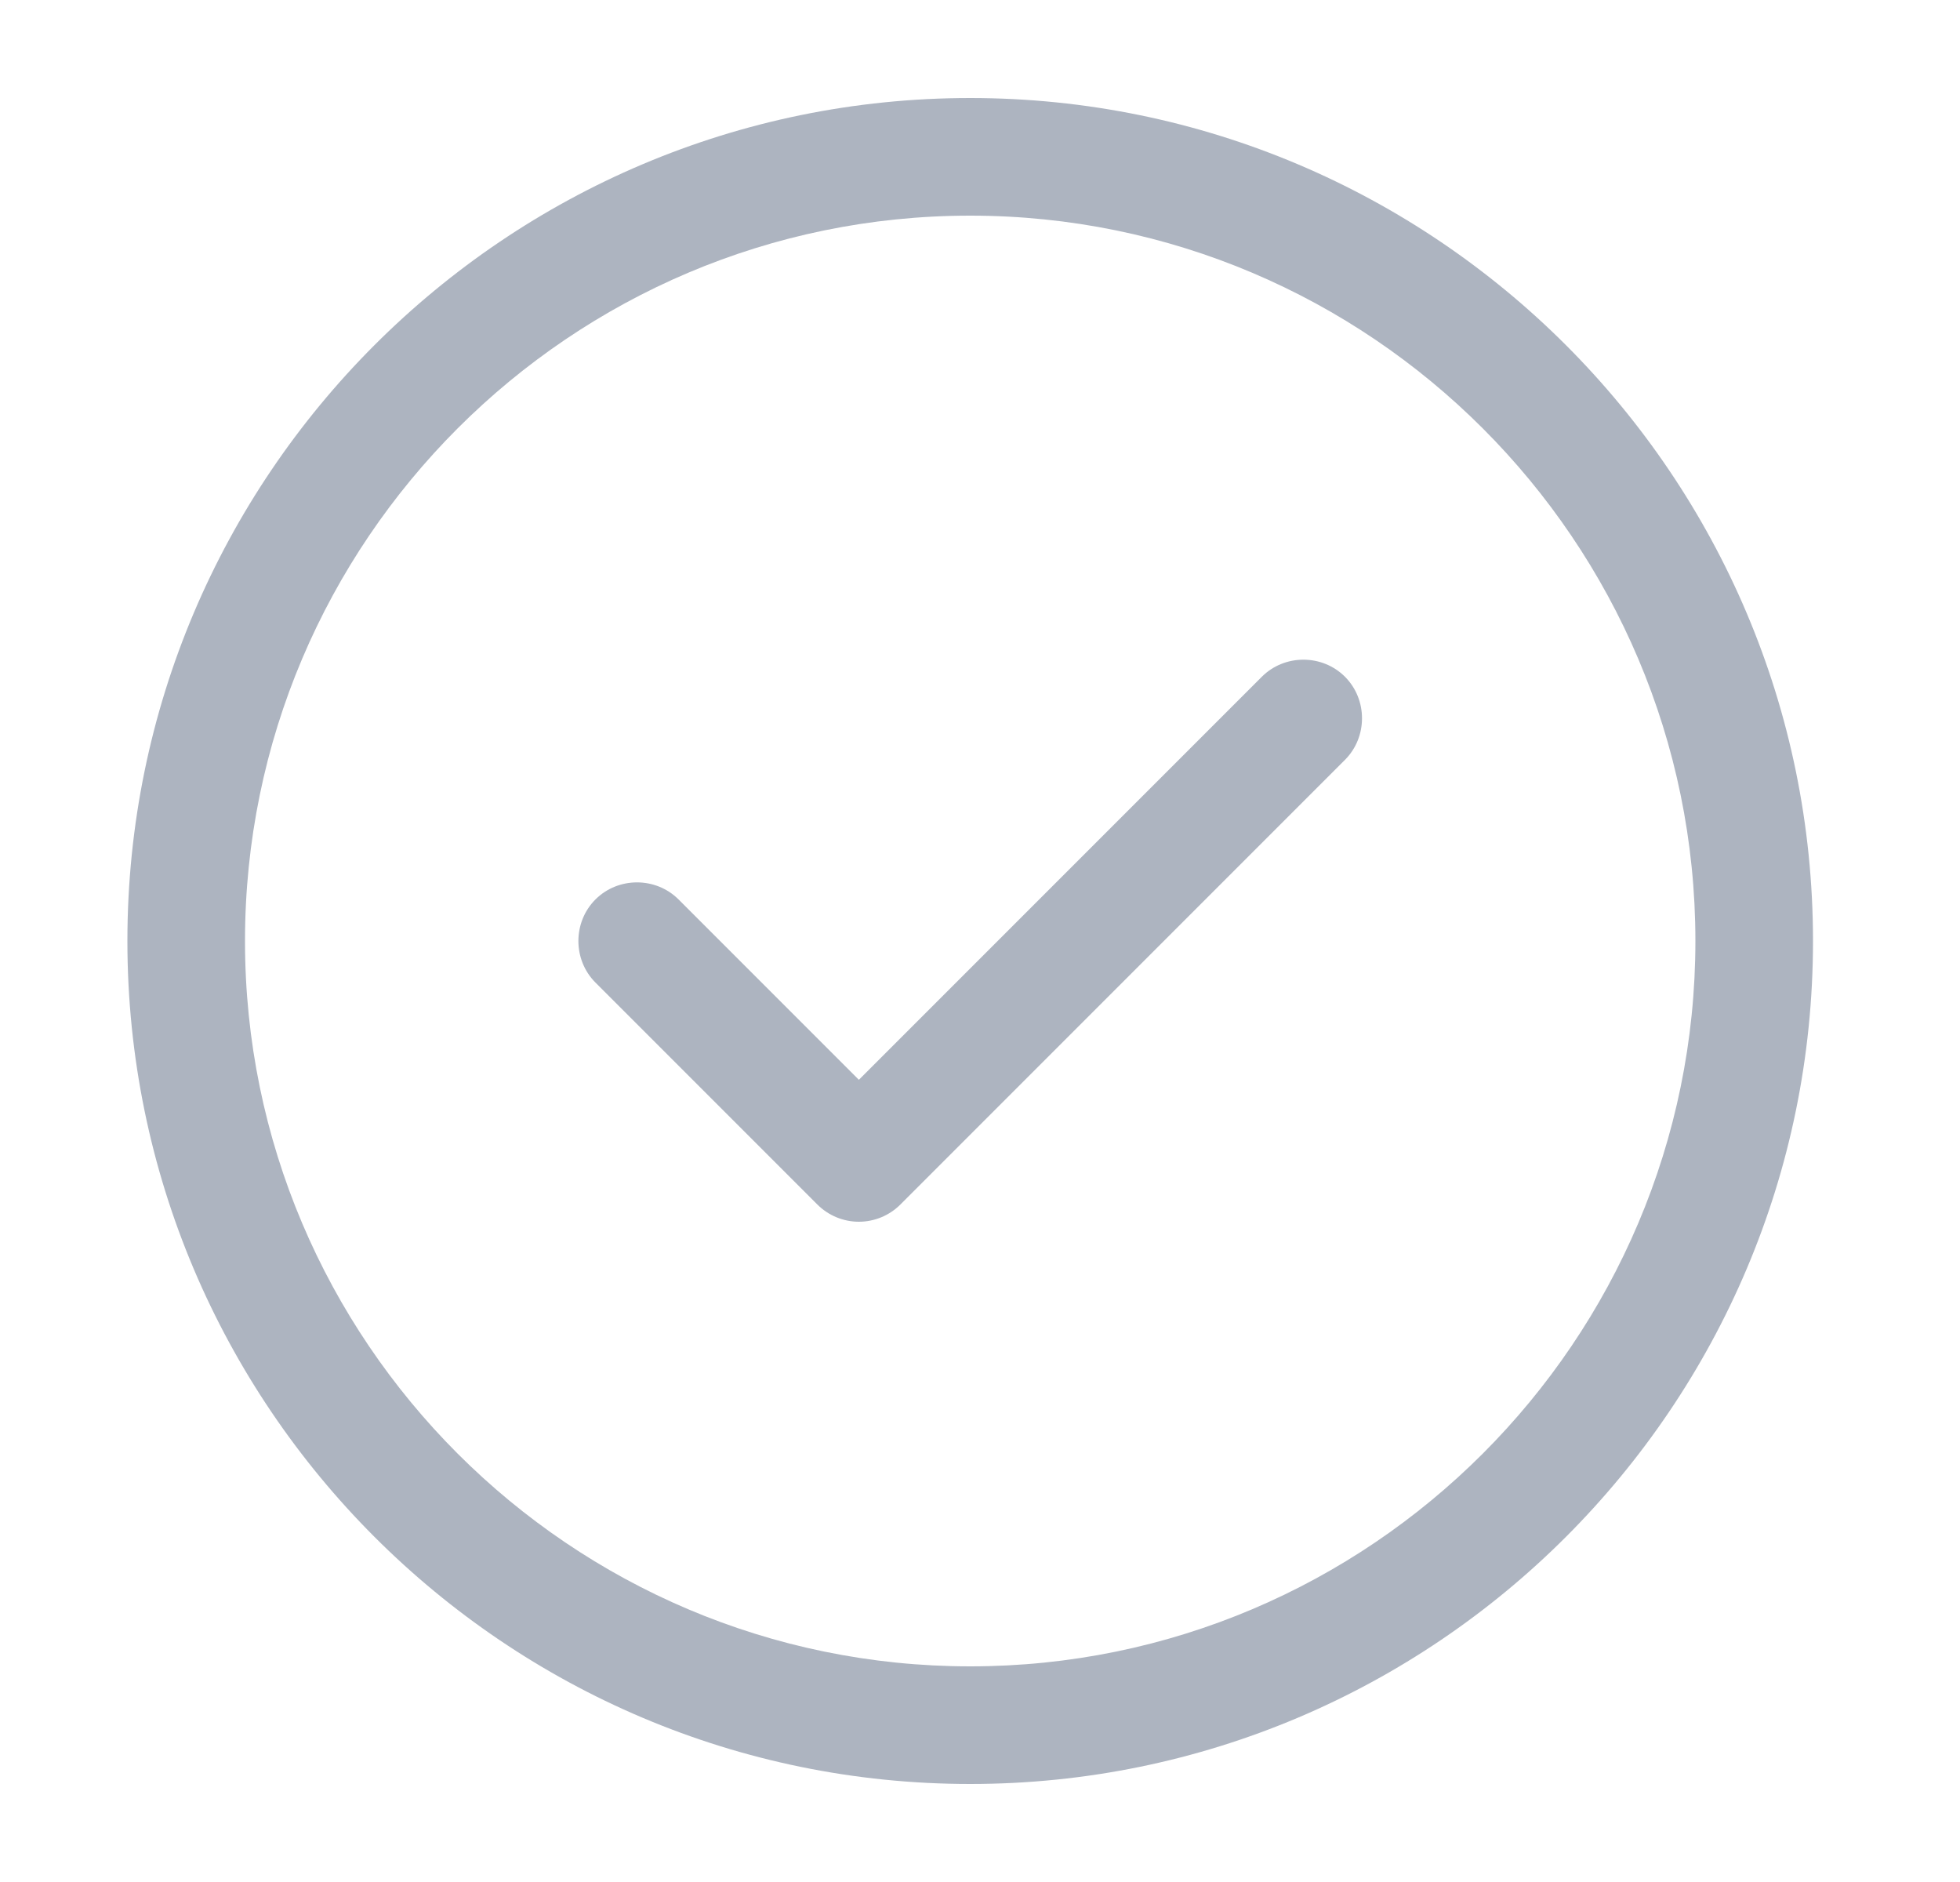 <svg width="25" height="24" viewBox="0 0 25 24" fill="none" xmlns="http://www.w3.org/2000/svg">
<path d="M12.375 22.75C6.445 22.75 1.625 17.93 1.625 12C1.625 6.07 6.445 1.25 12.375 1.25C18.305 1.25 23.125 6.07 23.125 12C23.125 17.93 18.305 22.75 12.375 22.75ZM12.375 2.75C7.275 2.75 3.125 6.9 3.125 12C3.125 17.1 7.275 21.25 12.375 21.25C17.475 21.25 21.625 17.1 21.625 12C21.625 6.9 17.475 2.75 12.375 2.75Z" fill="#ADB4C0"/>
<path d="M10.955 15.58C10.755 15.58 10.565 15.5 10.425 15.36L7.595 12.53C7.305 12.24 7.305 11.76 7.595 11.47C7.885 11.18 8.365 11.18 8.655 11.47L10.955 13.77L16.095 8.63C16.385 8.34 16.865 8.34 17.155 8.63C17.445 8.92 17.445 9.4 17.155 9.69L11.485 15.36C11.345 15.5 11.155 15.58 10.955 15.58Z" fill="#ADB4C0"/>
</svg>
